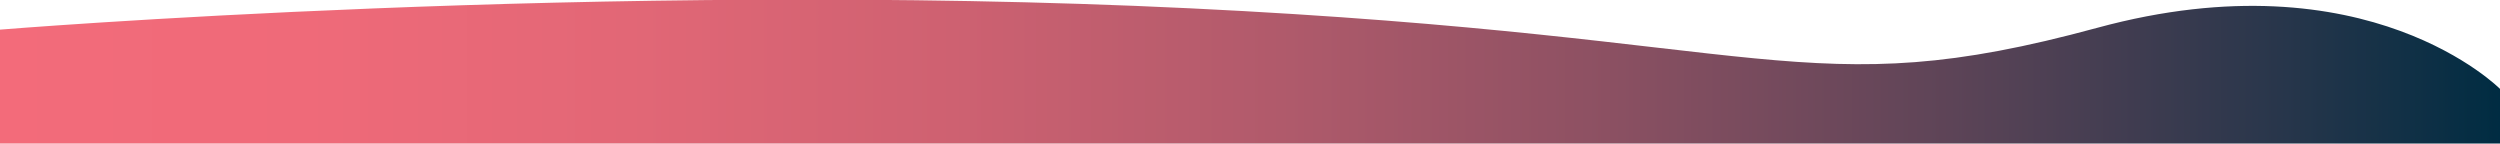 <?xml version="1.0" encoding="utf-8"?>
<!-- Generator: Adobe Illustrator 23.0.4, SVG Export Plug-In . SVG Version: 6.00 Build 0)  -->
<svg version="1.1" id="Layer_1" xmlns="http://www.w3.org/2000/svg" xmlns:xlink="http://www.w3.org/1999/xlink" x="0px" y="0px"
	 viewBox="0 0 2560 147" style="enable-background:new 0 0 2560 147;" xml:space="preserve">
<style type="text/css">
	.st0{fill:url(#SVGID_1_);}
</style>
<linearGradient id="SVGID_1_" gradientUnits="userSpaceOnUse" x1="-2" y1="73.54" x2="2560.5" y2="73.54">
	<stop  offset="0" style="stop-color:#F36B7A"/>
	<stop  offset="0.123" style="stop-color:#EF6A79"/>
	<stop  offset="0.252" style="stop-color:#E26776"/>
	<stop  offset="0.382" style="stop-color:#CE6171"/>
	<stop  offset="0.513" style="stop-color:#B05A6B"/>
	<stop  offset="0.646" style="stop-color:#8B5062"/>
	<stop  offset="0.78" style="stop-color:#5D4457"/>
	<stop  offset="0.912" style="stop-color:#28364B"/>
	<stop  offset="1" style="stop-color:#002C42"/>
</linearGradient>
<path class="st0" d="M-2,30.5c0,0,619.5-51,1220.5-22s631,101,929,20c277.3-75.4,413,63,413,63v56H-2V30.5z"/>
</svg>
